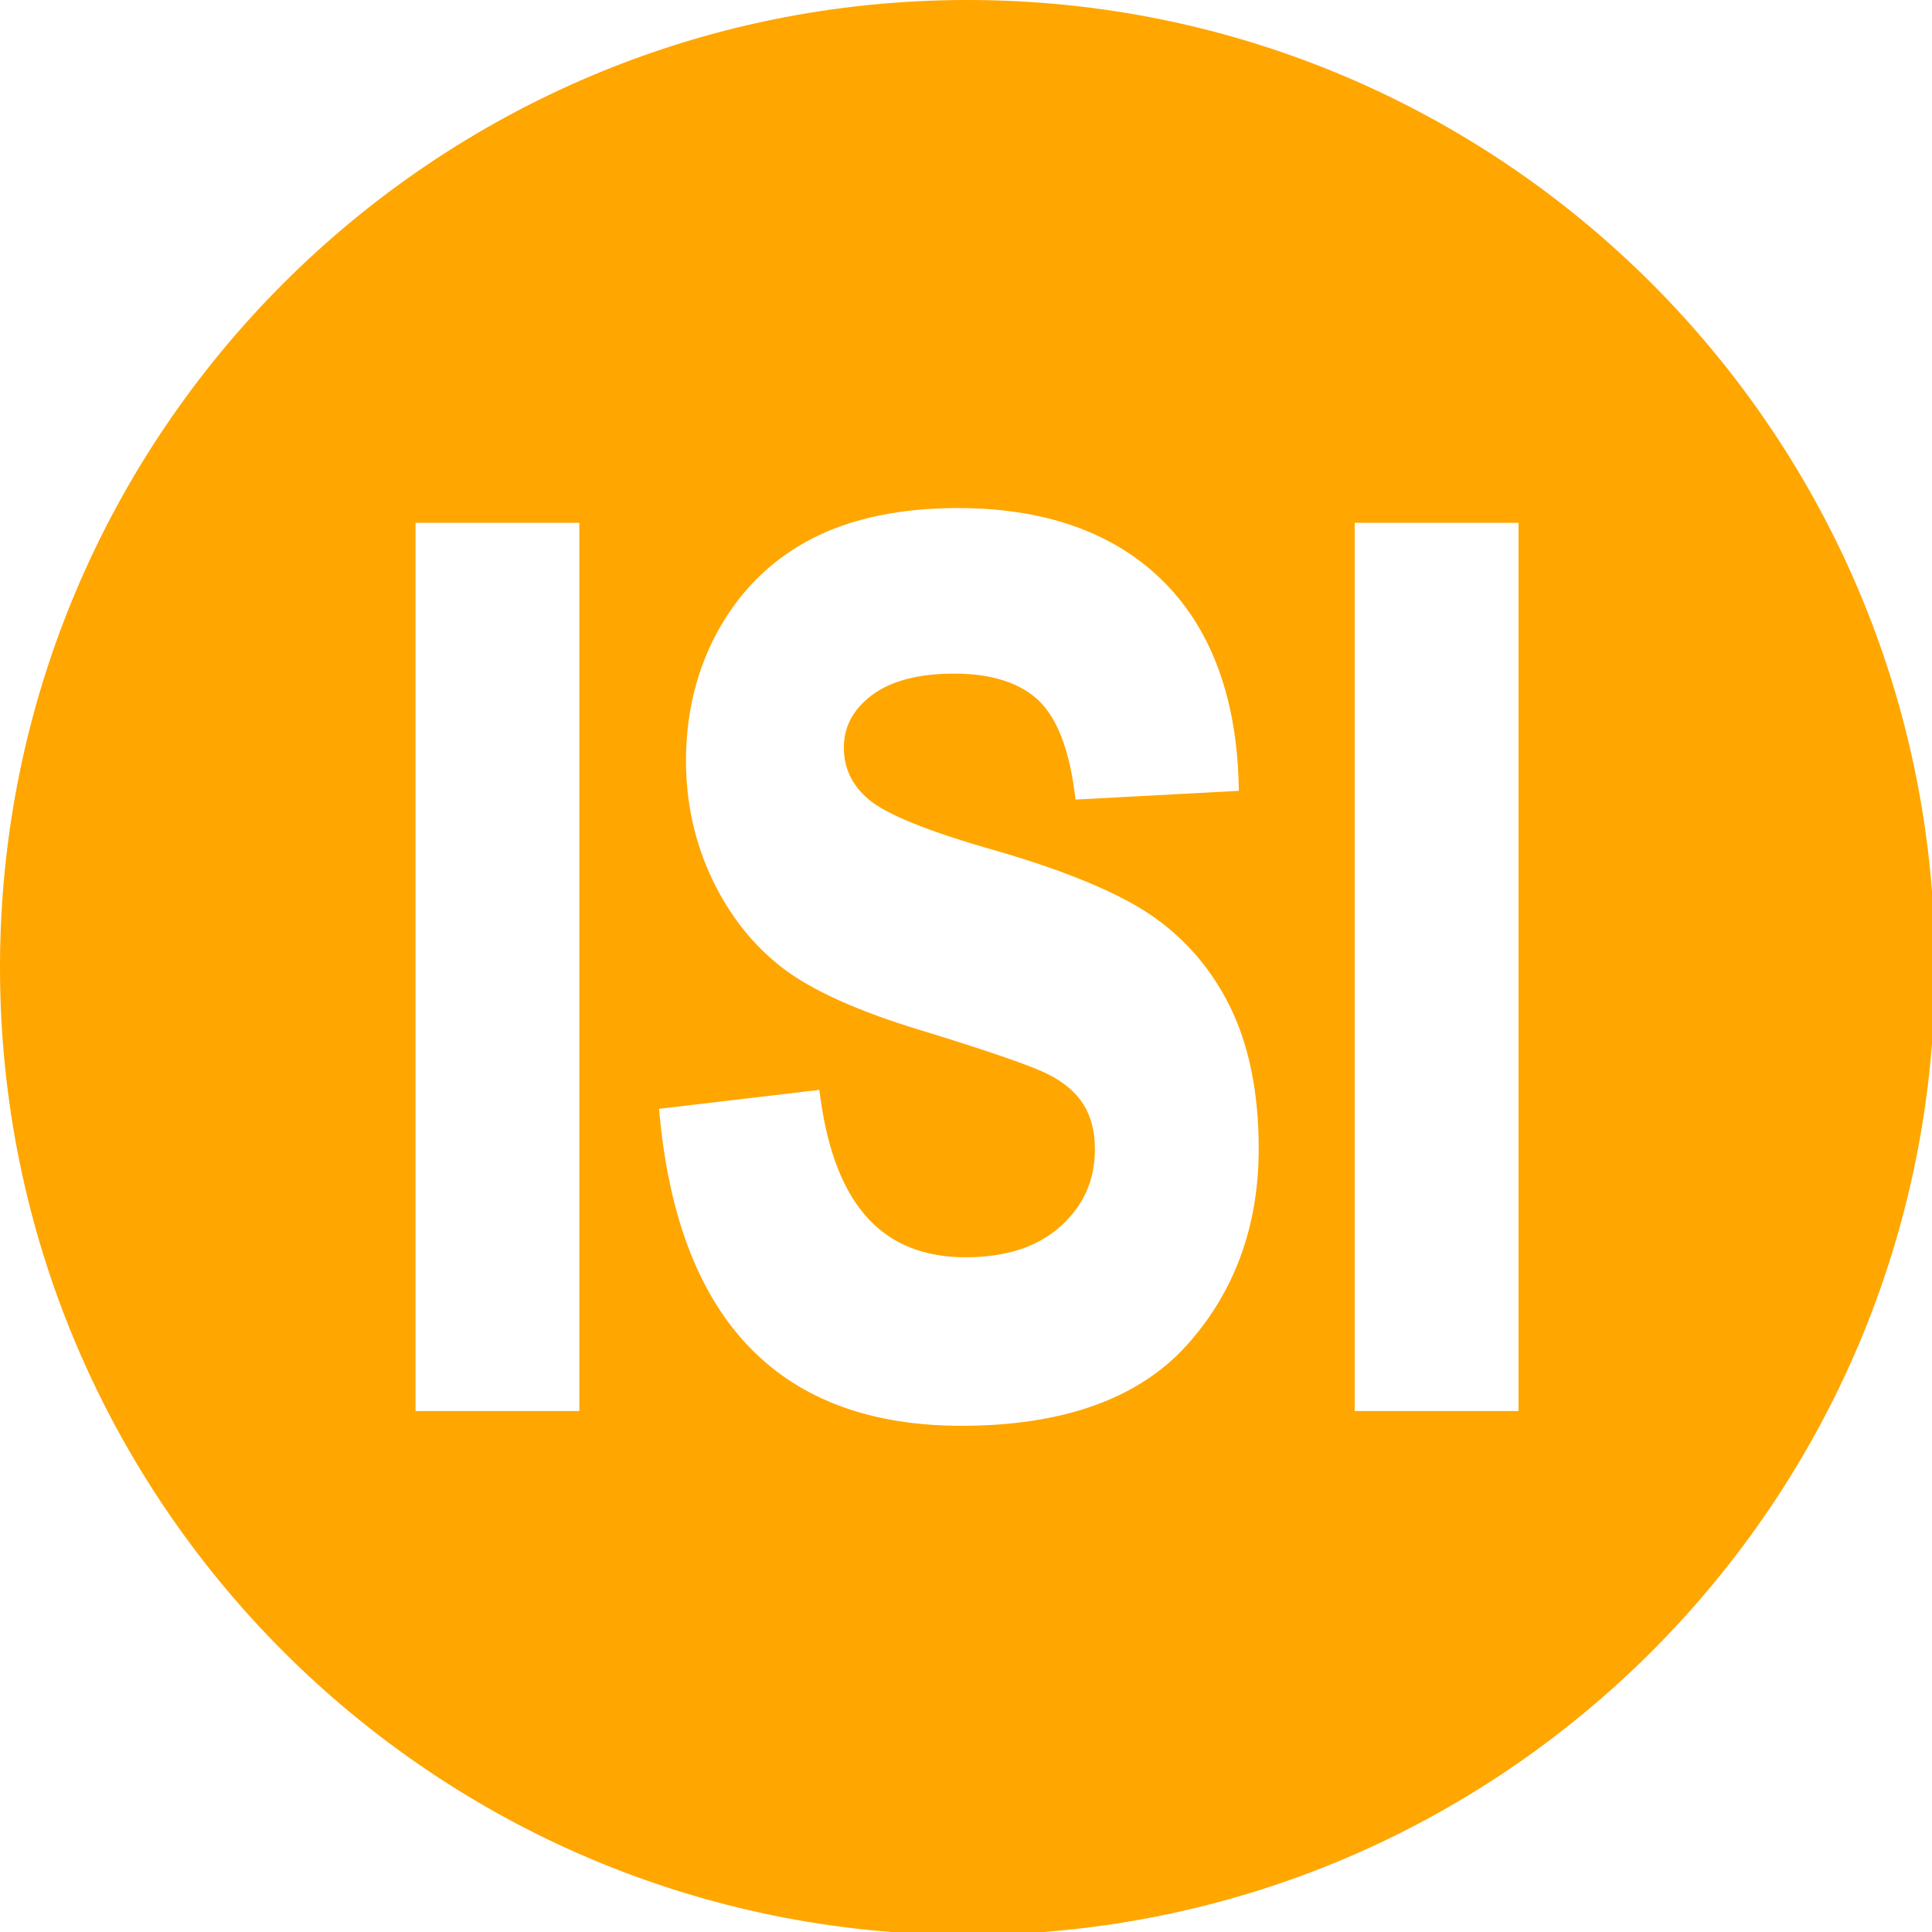 <?xml version="1.0" encoding="utf-8"?>
<!-- Generator: Adobe Illustrator 16.0.0, SVG Export Plug-In . SVG Version: 6.00 Build 0)  -->
<!DOCTYPE svg PUBLIC "-//W3C//DTD SVG 1.1//EN" "http://www.w3.org/Graphics/SVG/1.1/DTD/svg11.dtd">
<svg version="1.1" id="Capa_1" xmlns="http://www.w3.org/2000/svg" xmlns:xlink="http://www.w3.org/1999/xlink" x="0px" y="0px"
	 width="1000px" height="1000px" viewBox="0 0 1000 1000" enable-background="new 0 0 1000 1000" xml:space="preserve">
<path fill="#FFA600" d="M500.762,0C224.199,0,0,224.198,0,500.762s224.199,500.762,500.762,500.762
	c276.563,0,500.764-224.198,500.764-500.762C1001.524,224.198,777.325,0,500.762,0z M299.864,730.335h-84.783V270.626h84.783
	V730.335z M614.144,696.431c-24.936,27.578-64.14,41.563-116.521,41.563c-93.042,0-145.53-53.452-156.007-158.875l-0.518-5.202
	l82.955-9.802l0.732,5.149c7.805,54.839,32.331,81.496,74.98,81.496c20.991,0,37.612-5.453,49.402-16.21
	c11.816-10.78,17.56-23.767,17.56-39.702c0-9.137-1.99-16.938-5.922-23.184c-3.946-6.273-10.137-11.549-18.394-15.68
	c-8.84-4.419-31.03-12.08-65.953-22.77c-32.101-9.708-56.064-20.496-71.208-32.058c-15.321-11.692-27.653-27.228-36.654-46.172
	c-8.979-18.894-13.53-39.485-13.53-61.206c0-25.309,5.851-48.436,17.39-68.739c11.594-20.414,27.849-36.058,48.312-46.495
	c20.276-10.338,45.516-15.58,75.017-15.58c44.51,0,79.867,12.354,105.091,36.721c25.215,24.371,38.746,59.507,40.218,104.434
	l0.171,5.215l-84.548,4.525l-0.66-4.866c-3.077-22.679-9.604-38.585-19.393-47.276c-9.771-8.66-24.143-13.052-42.717-13.052
	c-18.716,0-33.186,3.839-43.002,11.41c-9.527,7.35-14.159,16.159-14.159,26.929c0,10.676,4.206,19.437,12.855,26.782
	c9.19,7.811,31.302,16.718,65.723,26.476c37.81,10.958,65.605,22.717,82.647,34.957c17.31,12.434,30.711,28.694,39.836,48.331
	c9.066,19.504,13.662,43.392,13.662,70.995C651.512,634.715,638.939,668.993,614.144,696.431z M785.983,730.335H701.2V270.626
	h84.783V730.335L785.983,730.335z"/>
</svg>
